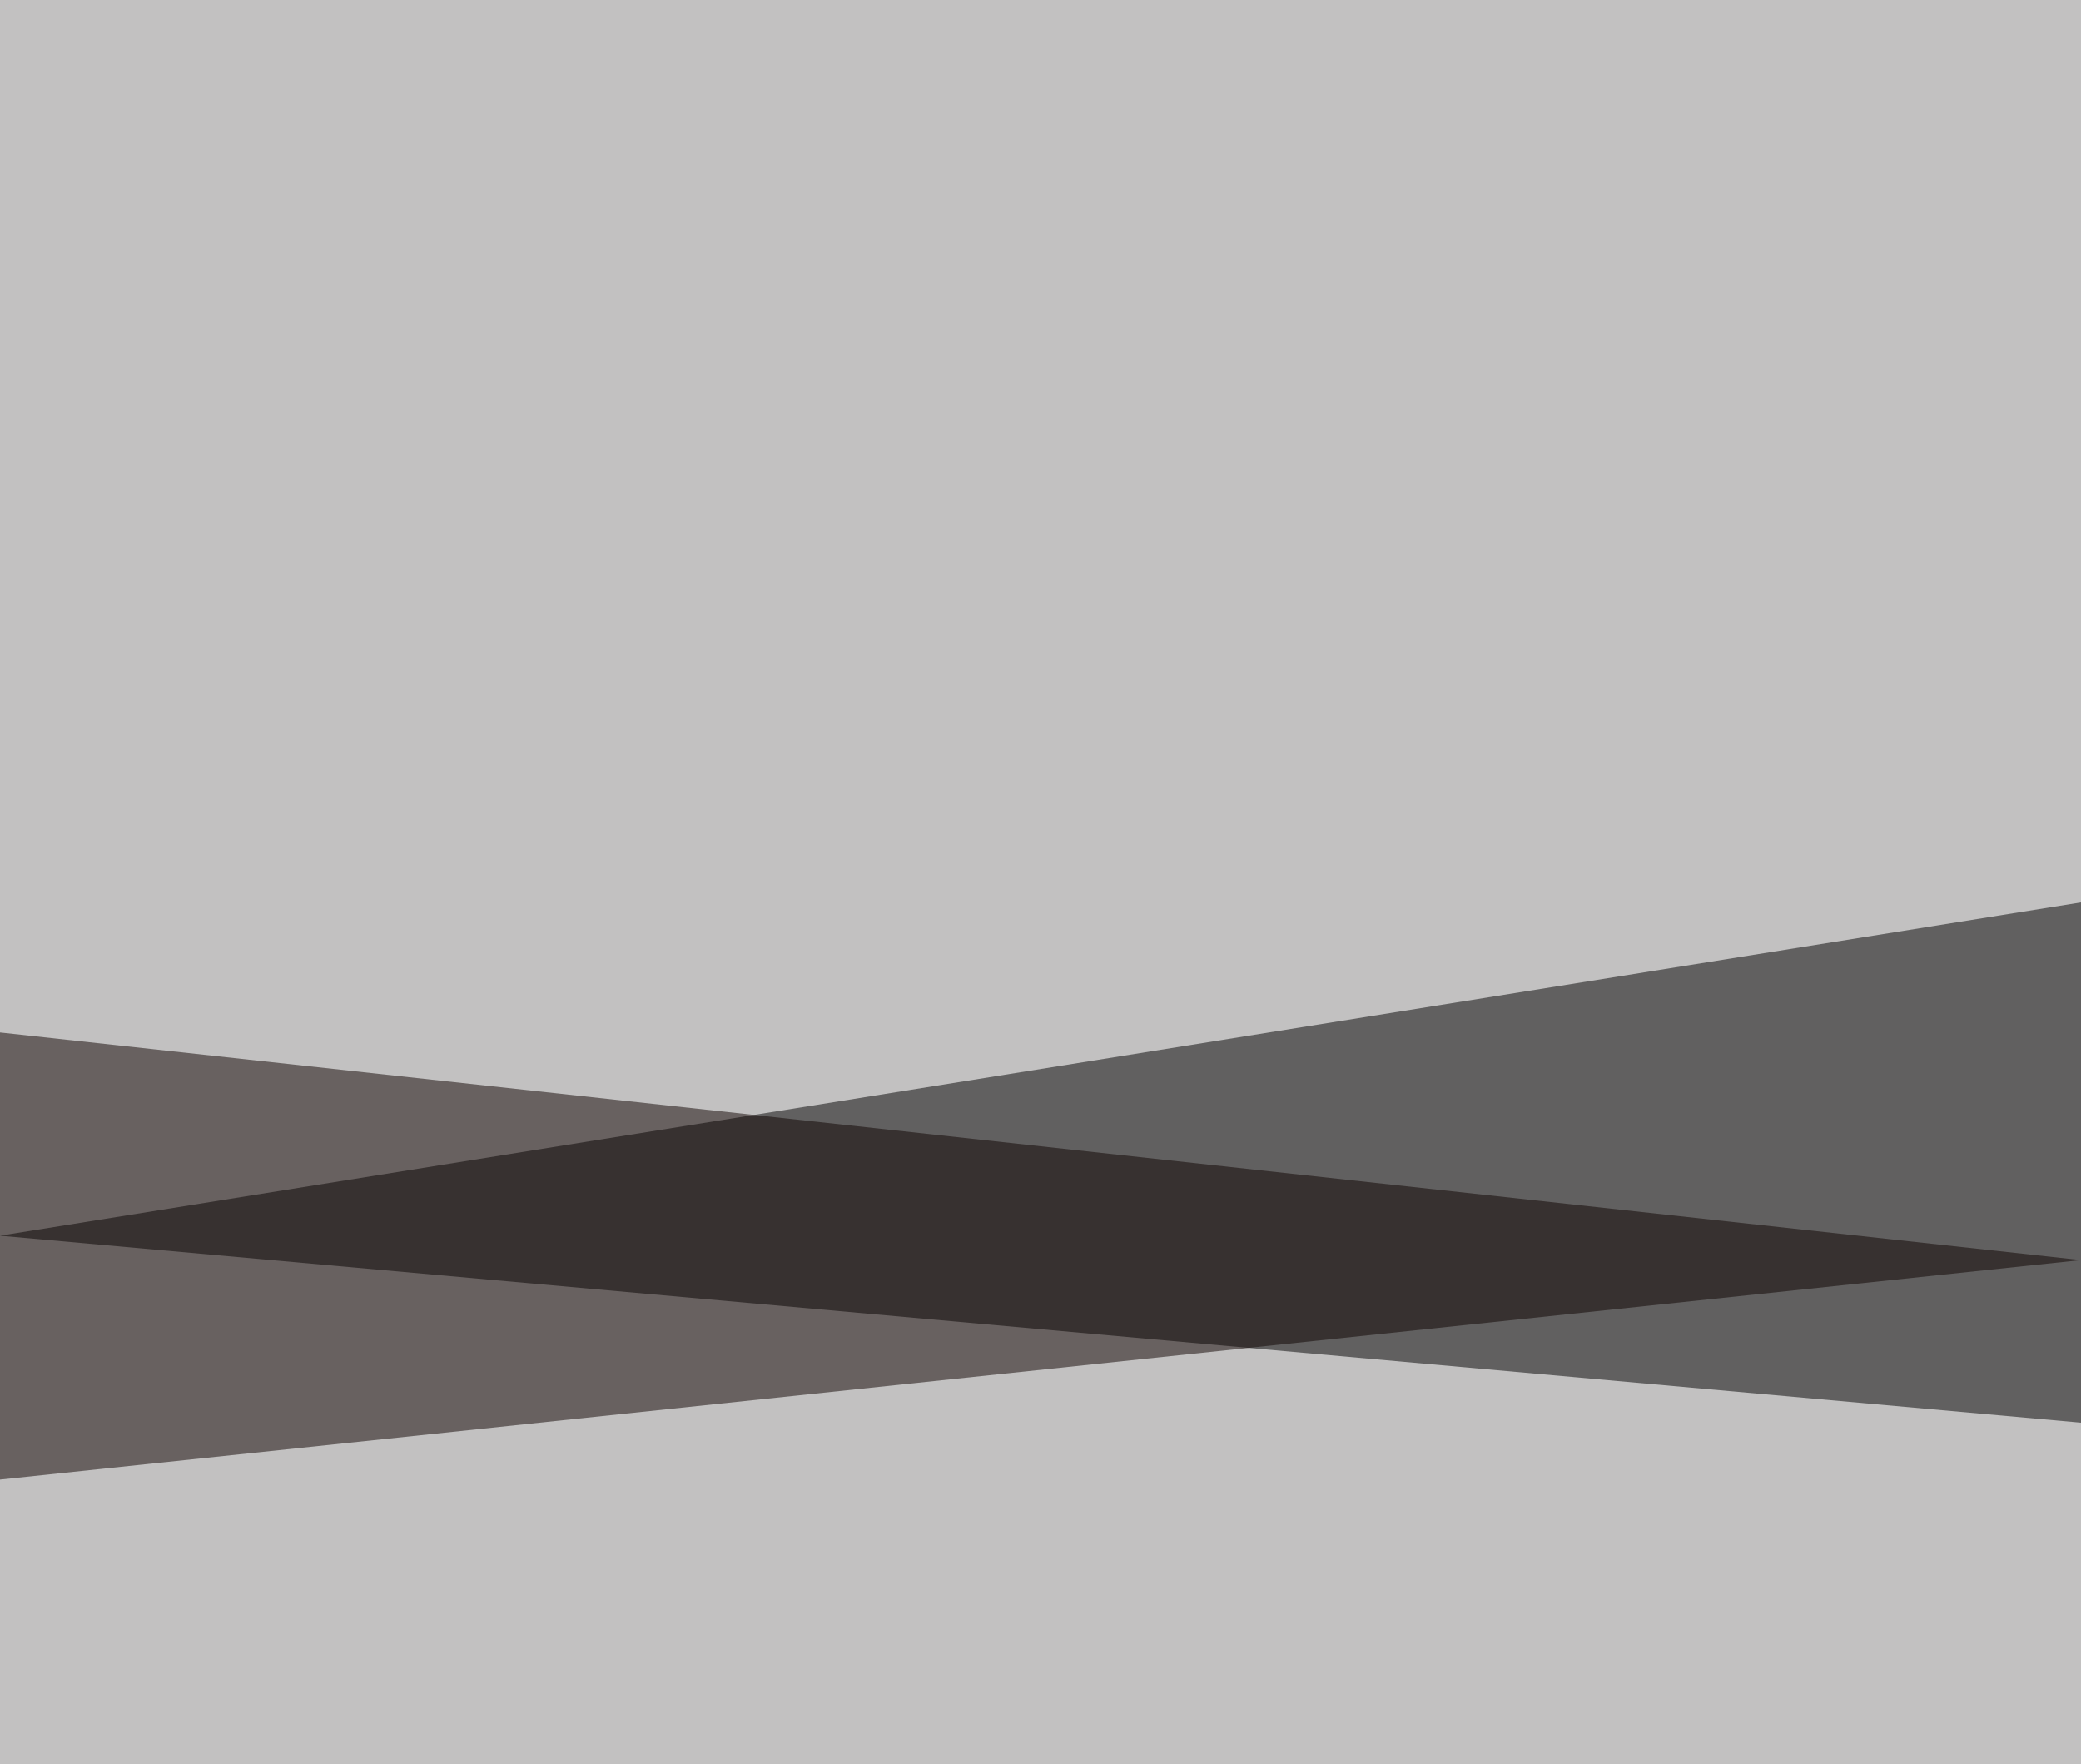 <?xml version="1.0" standalone="no"?>
<svg xmlns="http://www.w3.org/2000/svg" version="1.2" baseProfile="tiny" width="256" height="217" viewBox="0 0 256 217">
<rect x="0" y="0" width="256" height="217" id="0" fill="rgb(194,193,193)" fill-opacity="1" />
<polygon points="256,175 0,152 256,111" id="1" fill="rgb(0,0,0)" fill-opacity="0.502" />
<polygon points="0,127 0,182 256,155" id="2" fill="rgb(14,3,1)" fill-opacity="0.502" />
</svg>